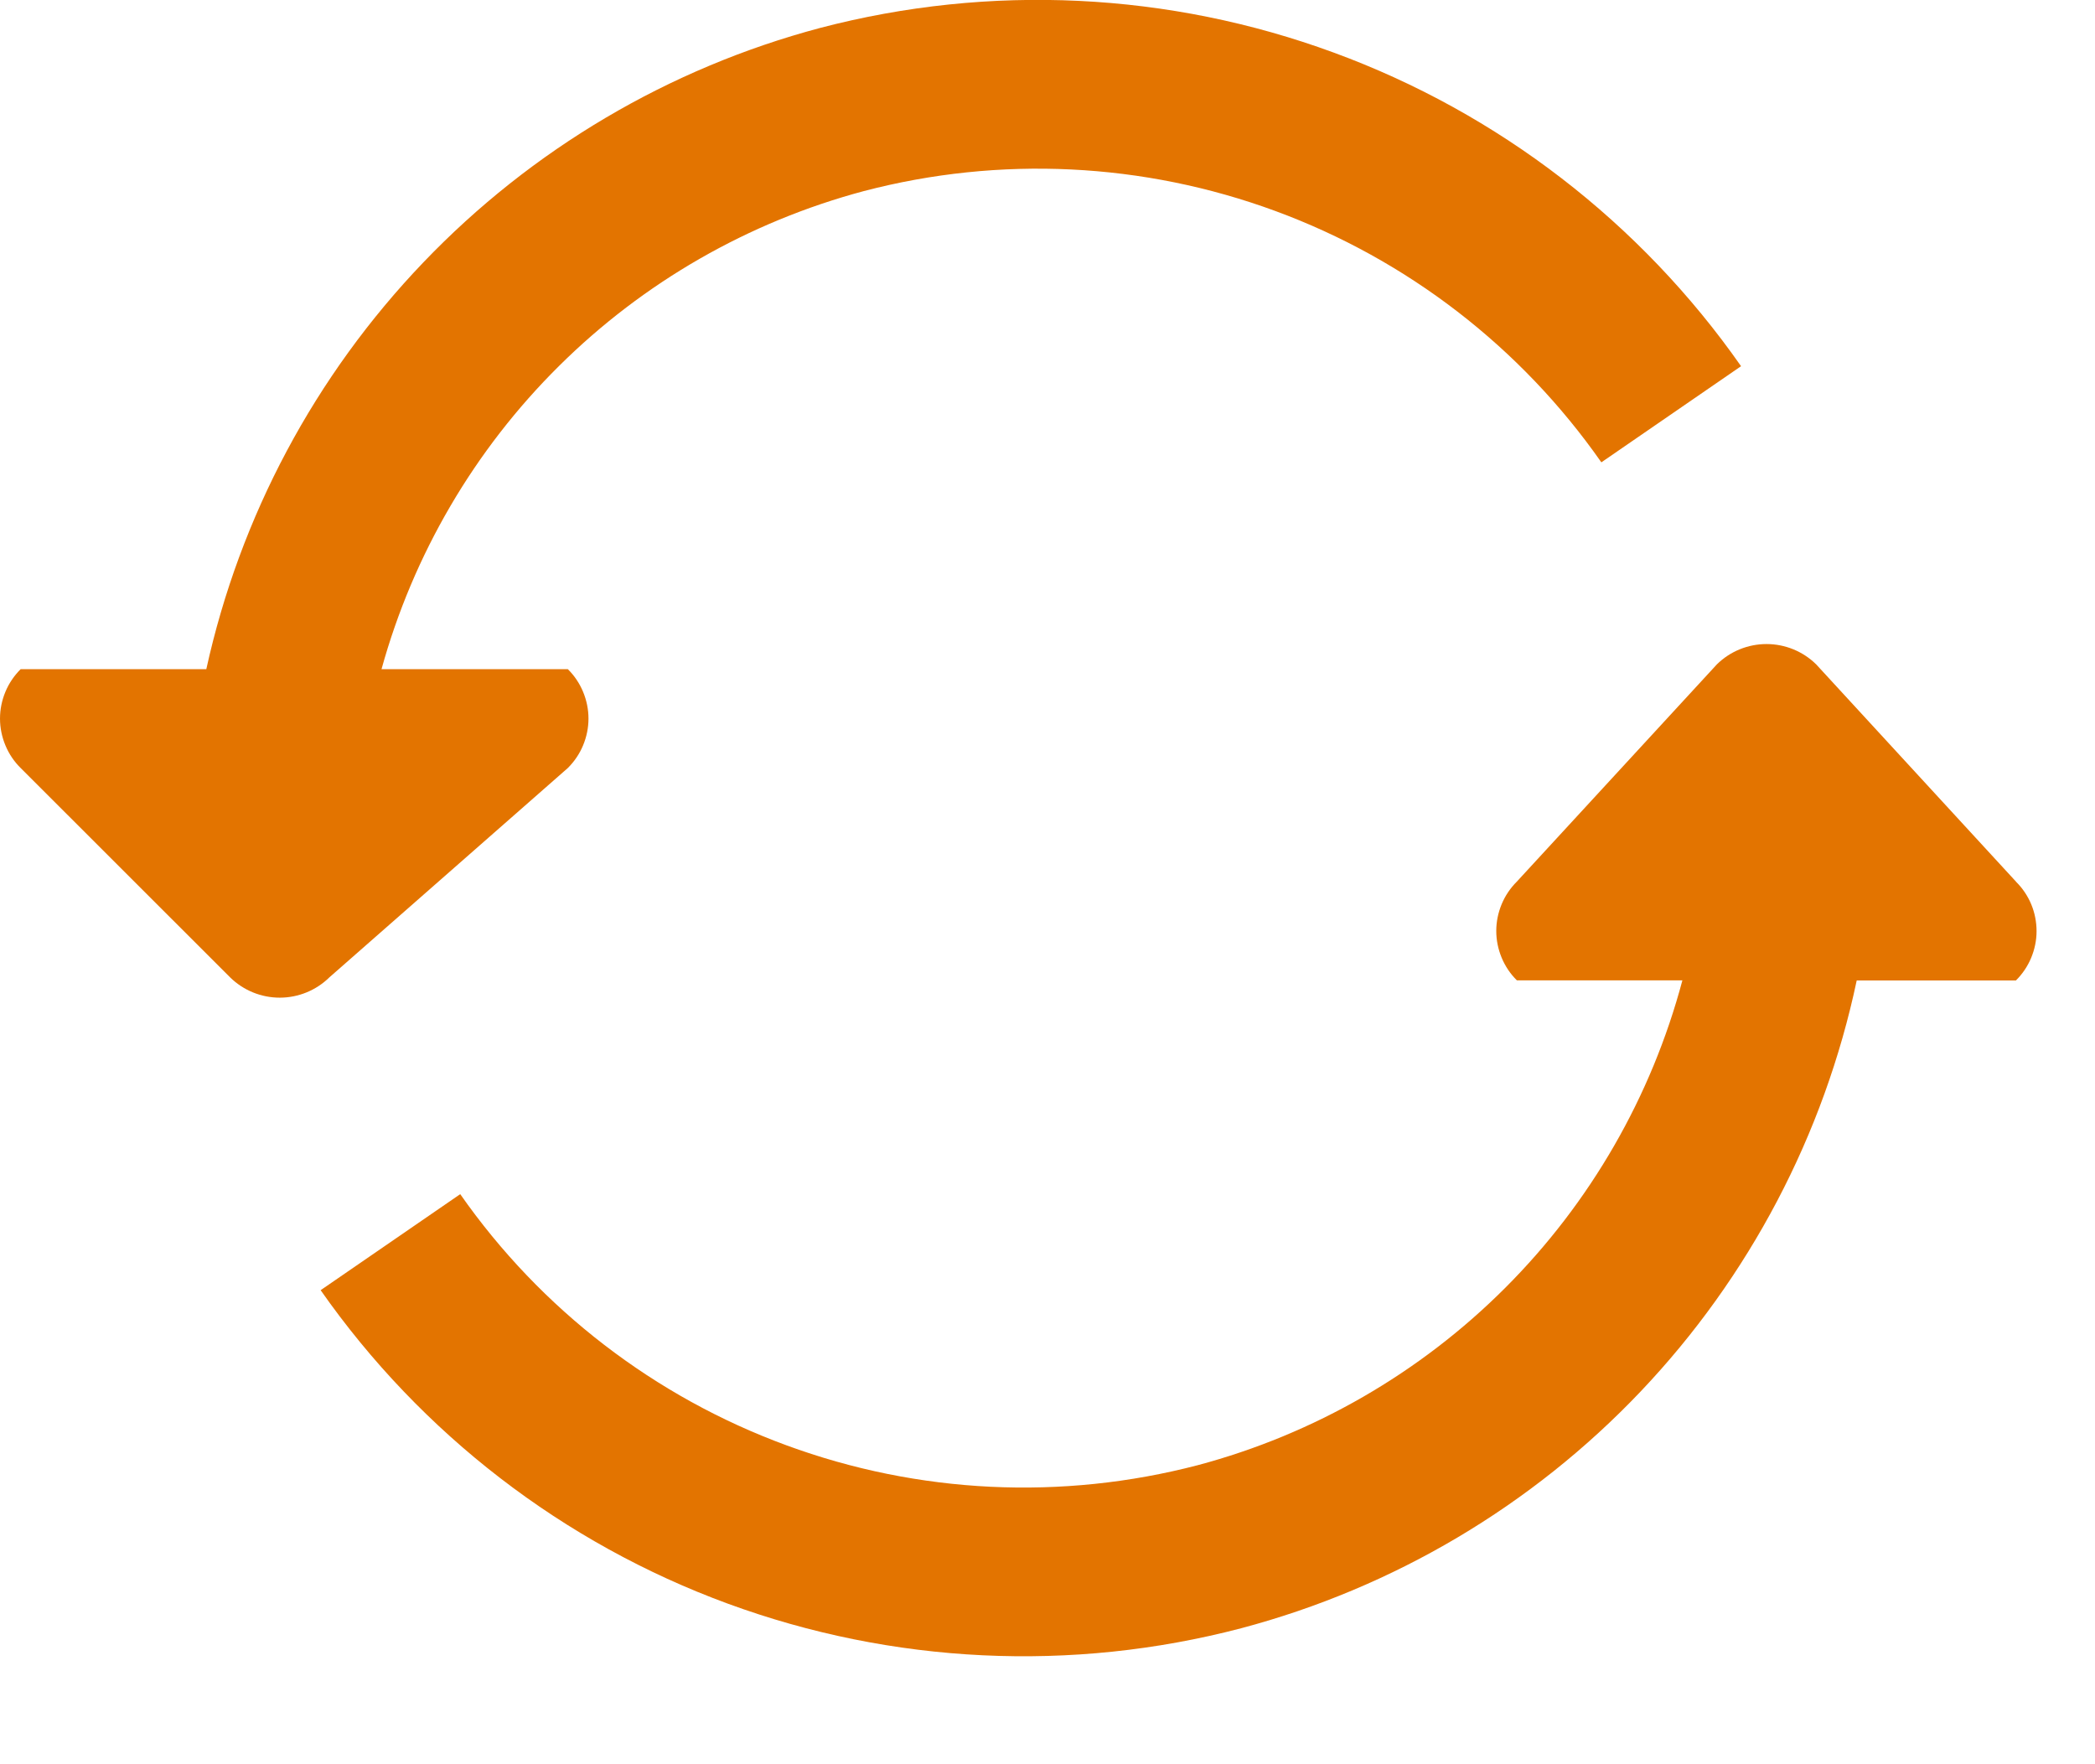 <svg fill="none" height="16" viewBox="0 0 19 16" width="19" xmlns="http://www.w3.org/2000/svg"><g clip-rule="evenodd" fill="#e37400" fill-rule="evenodd"><path d="m18.283 7.995-1.812-1.97c-.12-.118-.282-.184-.45-.184-.168 0-.33.066-.45.184l-1.814 1.97c-.059.059-.106.128-.138.205-.032.077-.049.159-.049.243s.017.166.049.243c.032.077.079.147.138.205h1.501c-.281 1.055-.835 2.017-1.607 2.789-.772.772-1.734 1.327-2.788 1.608-1.233.322-2.534.26-3.73-.18-1.196-.439-2.229-1.234-2.959-2.278l-1.266.871c.912 1.302 2.2 2.295 3.693 2.843s3.117.626 4.655.223c1.383-.367 2.638-1.11 3.623-2.147s1.664-2.328 1.96-3.728h1.444c.059-.059.106-.128.138-.205.032-.077.049-.159.049-.242s-.016-.166-.048-.243-.079-.147-.138-.205z"/><path d="m5.15 6.965c.059-.059.106-.128.138-.205.032-.077.049-.159.049-.243s-.017-.166-.049-.243c-.032-.077-.079-.147-.138-.205h-1.69c.288-1.042.843-1.99 1.61-2.75.767-.761 1.72-1.307 2.764-1.586 1.233-.323 2.535-.26 3.731.18s2.228 1.236 2.958 2.28l1.267-.872c-.912-1.303-2.201-2.296-3.694-2.844-1.493-.549-3.118-.627-4.657-.224-1.373.365-2.618 1.101-3.6 2.127-.982 1.026-1.663 2.302-1.968 3.689h-1.684c-.059.059-.106.128-.138.205-.032.077-.049.159-.049.243s.017.166.049.243c.032.077.079.147.138.205l1.9 1.899c.12.118.282.184.45.184.168 0 .33-.066.45-.184z"/></g></svg>